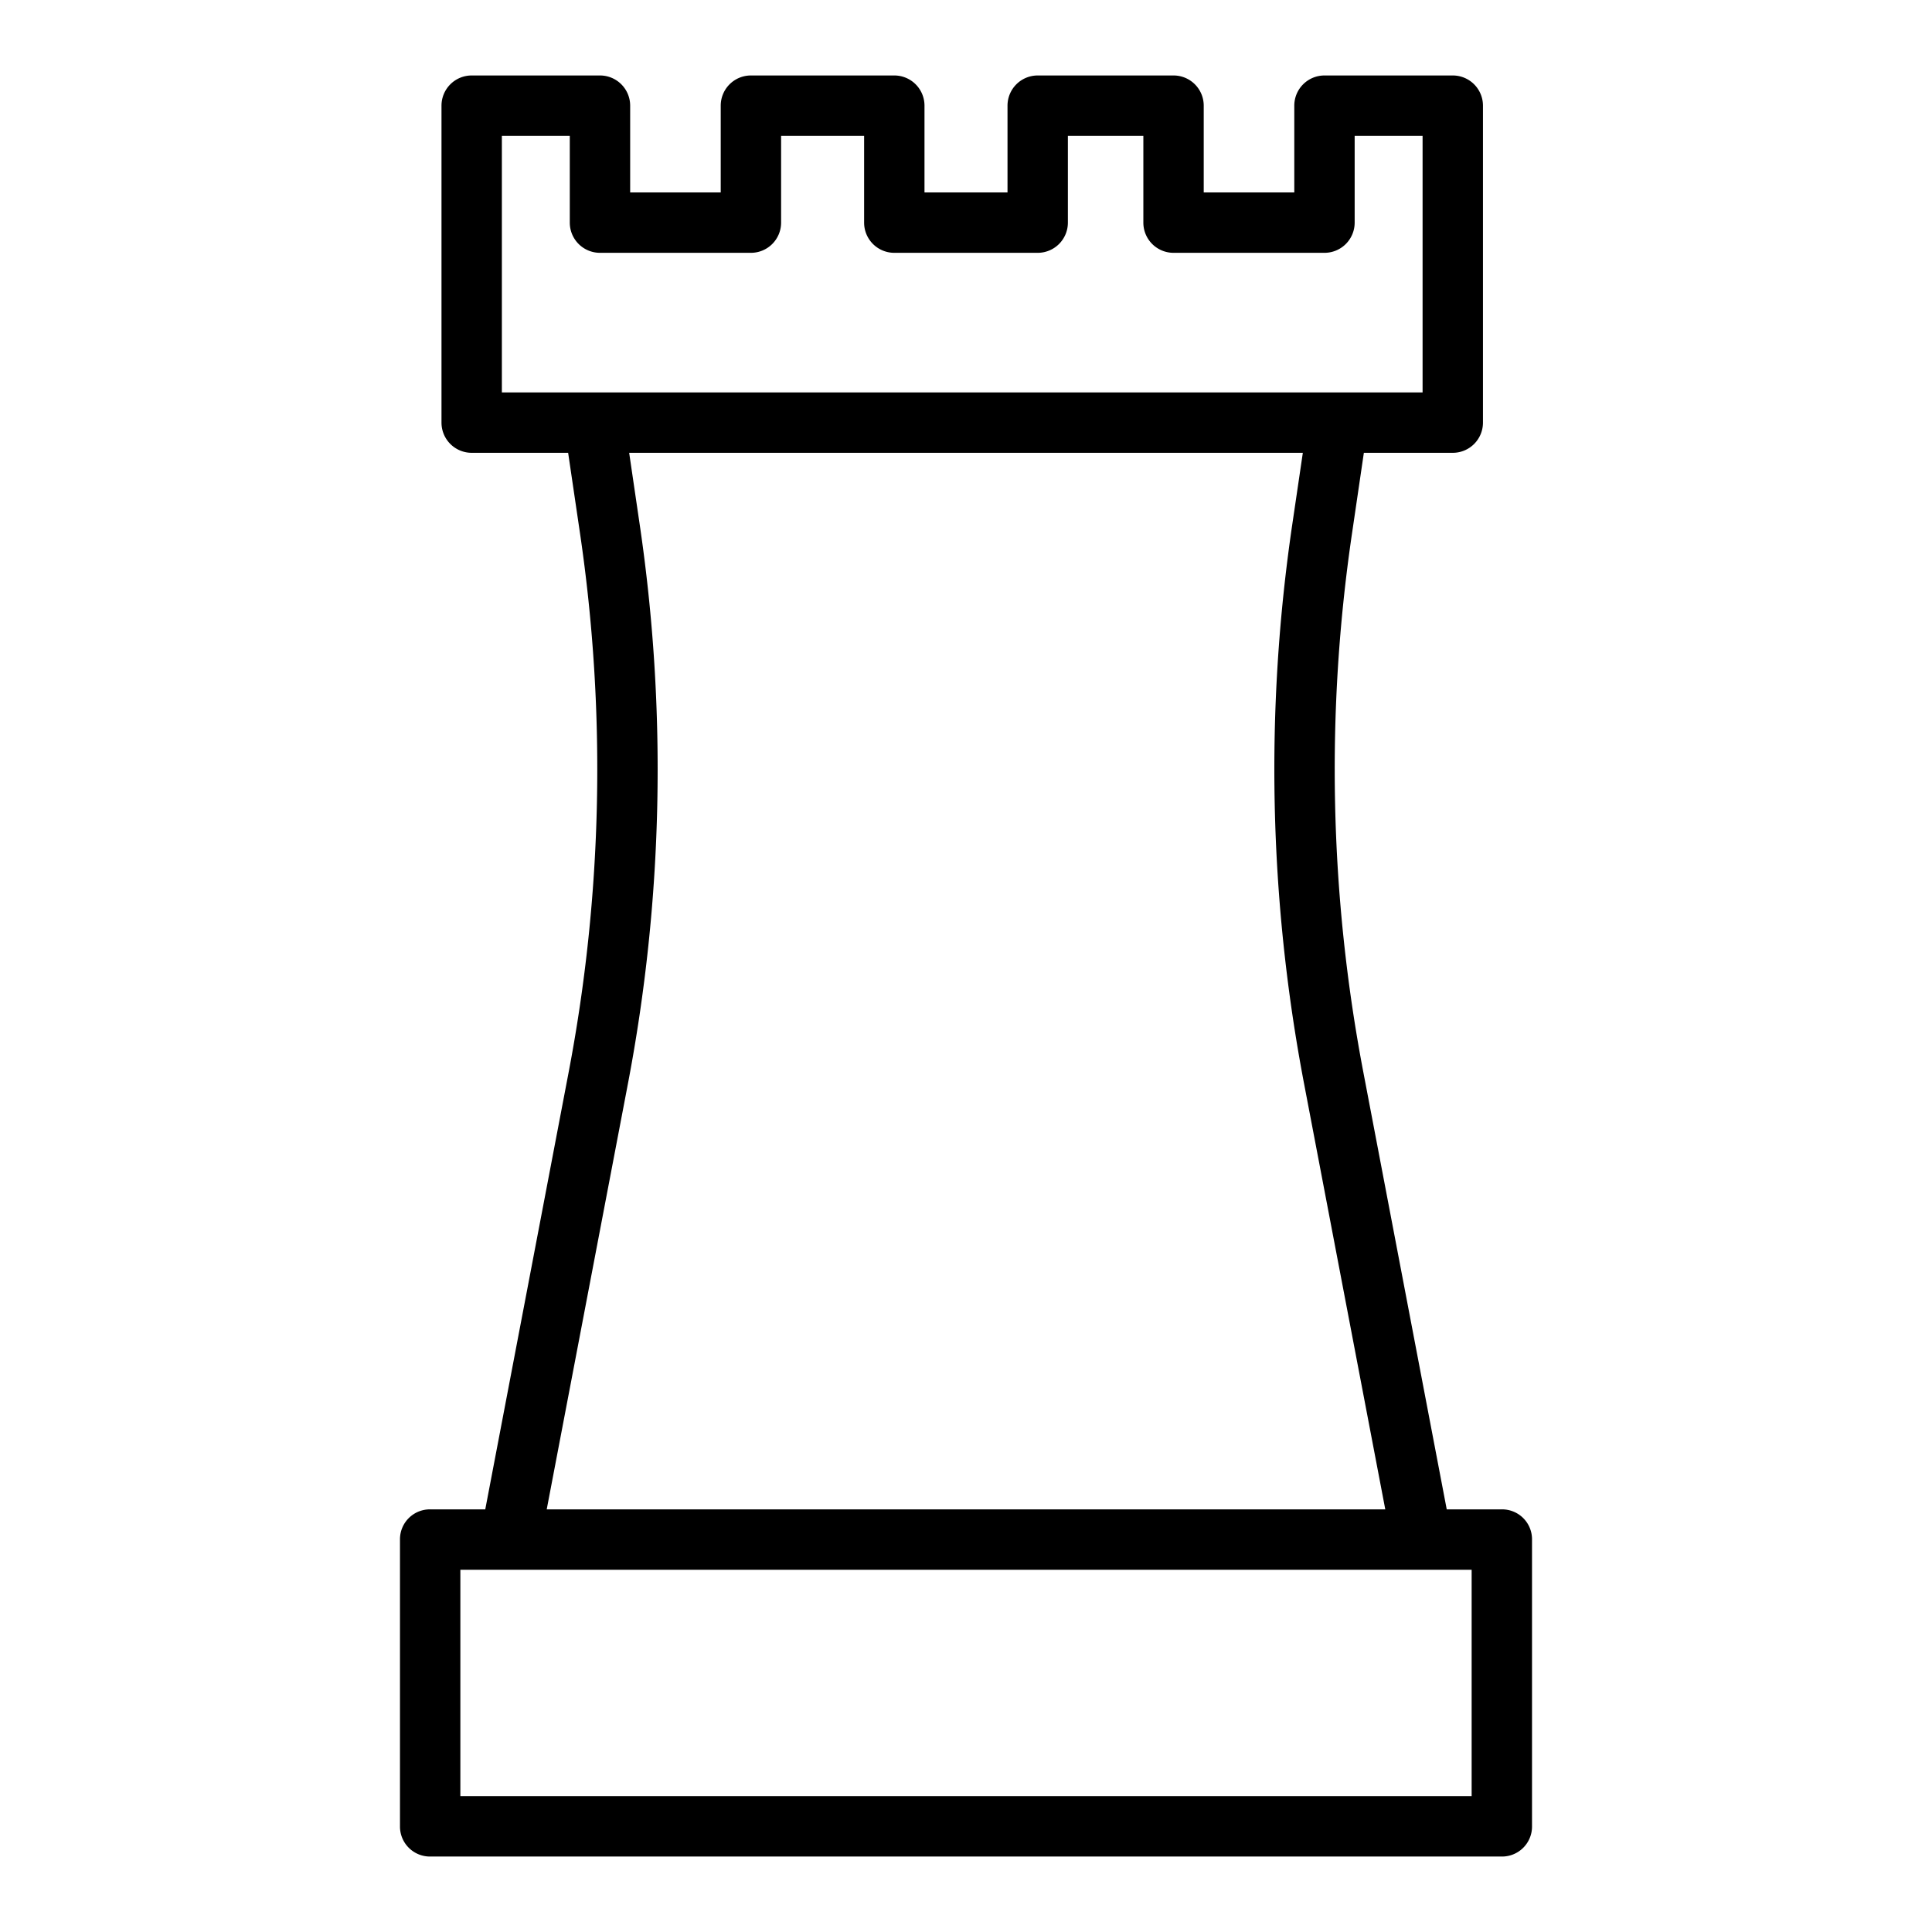 <?xml version="1.0"?>
<svg xmlns="http://www.w3.org/2000/svg" id="Layer_1" data-name="Layer 1" viewBox="0 0 512 512" width="512" height="512"><title>Management2</title><path d="M397.823,400H383.4L361.353,284.421a428.638,428.638,0,0,1-3.037-143.181L361.437,120H385a8,8,0,0,0,8-8V28a8,8,0,0,0-8-8H351a8,8,0,0,0-8,8V51H319V28a8,8,0,0,0-8-8H275a8,8,0,0,0-8,8V51H245V28a8,8,0,0,0-8-8H199a8,8,0,0,0-8,8V51H167V28a8,8,0,0,0-8-8H125a8,8,0,0,0-8,8v84a8,8,0,0,0,8,8h25.563l3.121,21.172a429.042,429.042,0,0,1-3.037,143.249L128.6,400H114.177A7.927,7.927,0,0,0,106,407.729v76.516A7.948,7.948,0,0,0,114.177,492H397.823A7.948,7.948,0,0,0,406,484.245V407.729A7.927,7.927,0,0,0,397.823,400ZM133,36h18V59a8,8,0,0,0,8,8h40a8,8,0,0,0,8-8V36h22V59a8,8,0,0,0,8,8h38a8,8,0,0,0,8-8V36h20V59a8,8,0,0,0,8,8h40a8,8,0,0,0,8-8V36h18v68H133Zm33.363,251.423a444.619,444.619,0,0,0,3.15-148.516L166.736,120H345.264l-2.777,18.839a445.022,445.022,0,0,0,3.15,148.584L367.114,400H144.886ZM390,476H122V416H390Z"/></svg>
